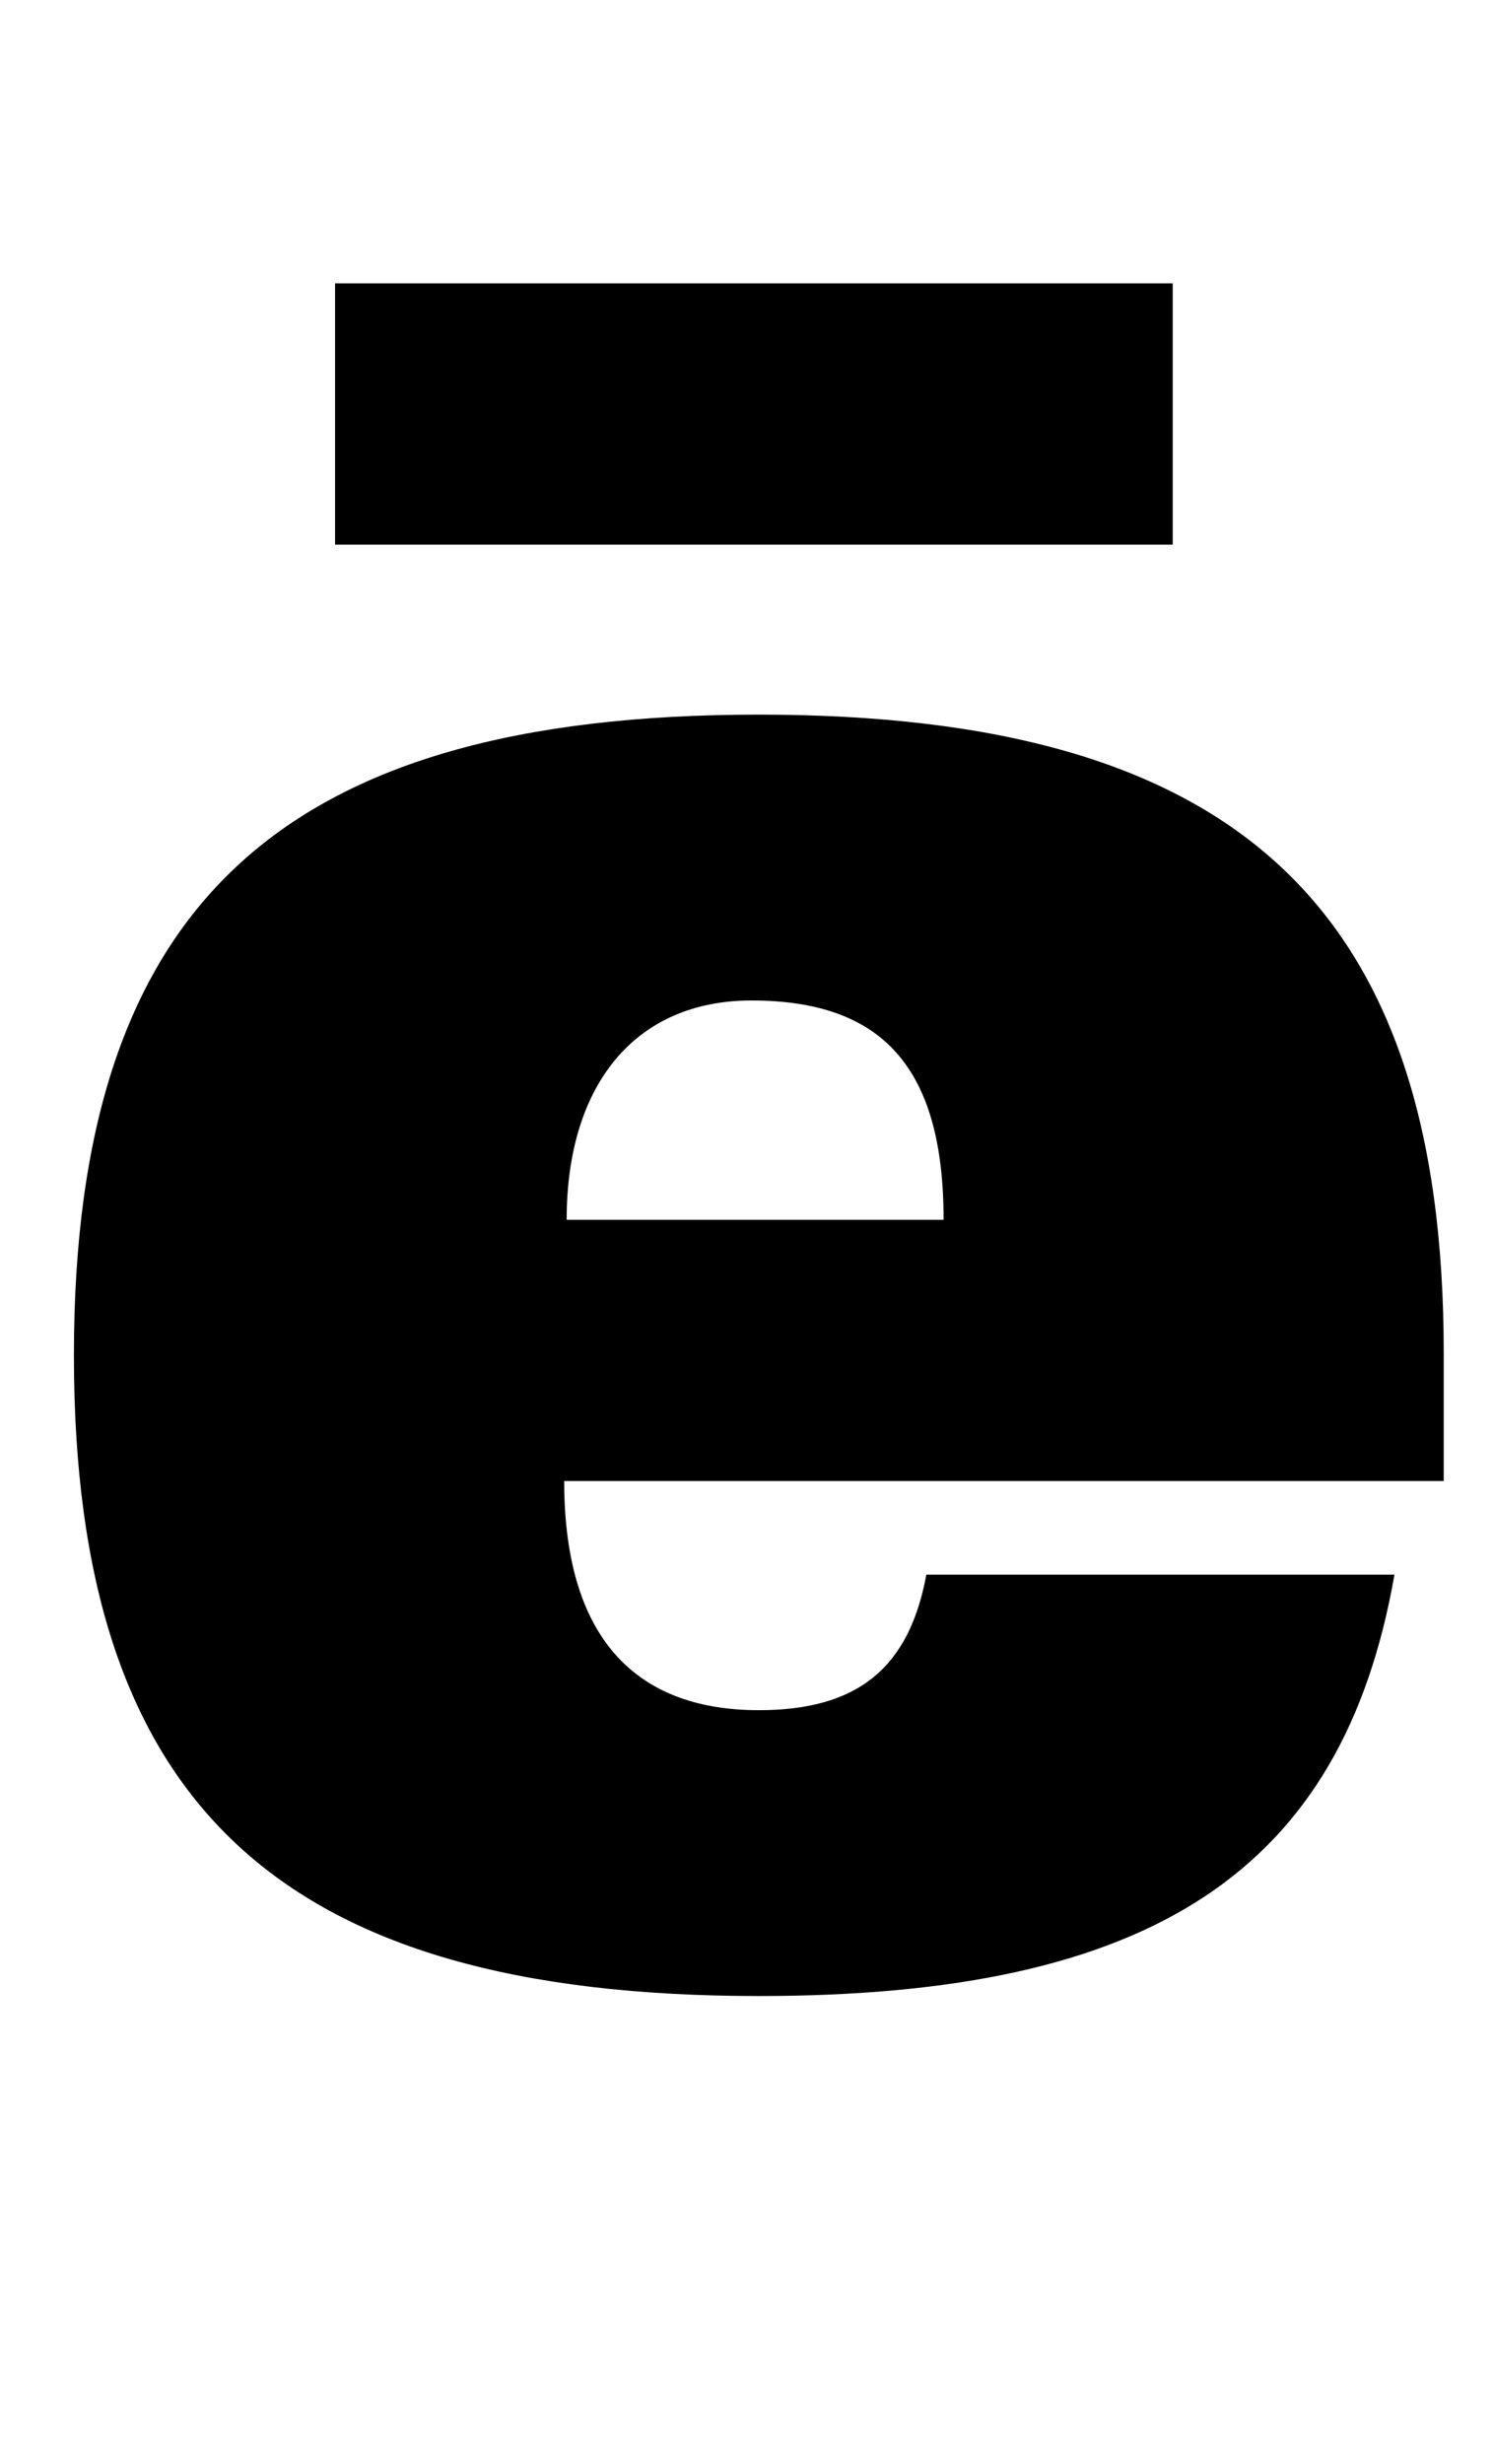 <?xml version="1.0" standalone="no"?>
<!DOCTYPE svg PUBLIC "-//W3C//DTD SVG 1.1//EN" "http://www.w3.org/Graphics/SVG/1.1/DTD/svg11.dtd" >
<svg xmlns="http://www.w3.org/2000/svg" xmlns:xlink="http://www.w3.org/1999/xlink" version="1.1" viewBox="-10 0 606 1000">
  <g transform="matrix(1 0 0 -1 0 800)">
   <path fill="currentColor"
d="M576 199h-357c0 -67 32 -93 79 -93c40 0 61 17 68 55h190c-21 -120 -98 -171 -258 -171c-195 0 -278 78 -278 260s83 260 278 260c194 0 278 -78 278 -259v-52zM295 394c-47 0 -75 -34 -75 -89h153c0 62 -25 89 -78 89zM126 685h340v-106h-340v106z" />
  </g>

</svg>
